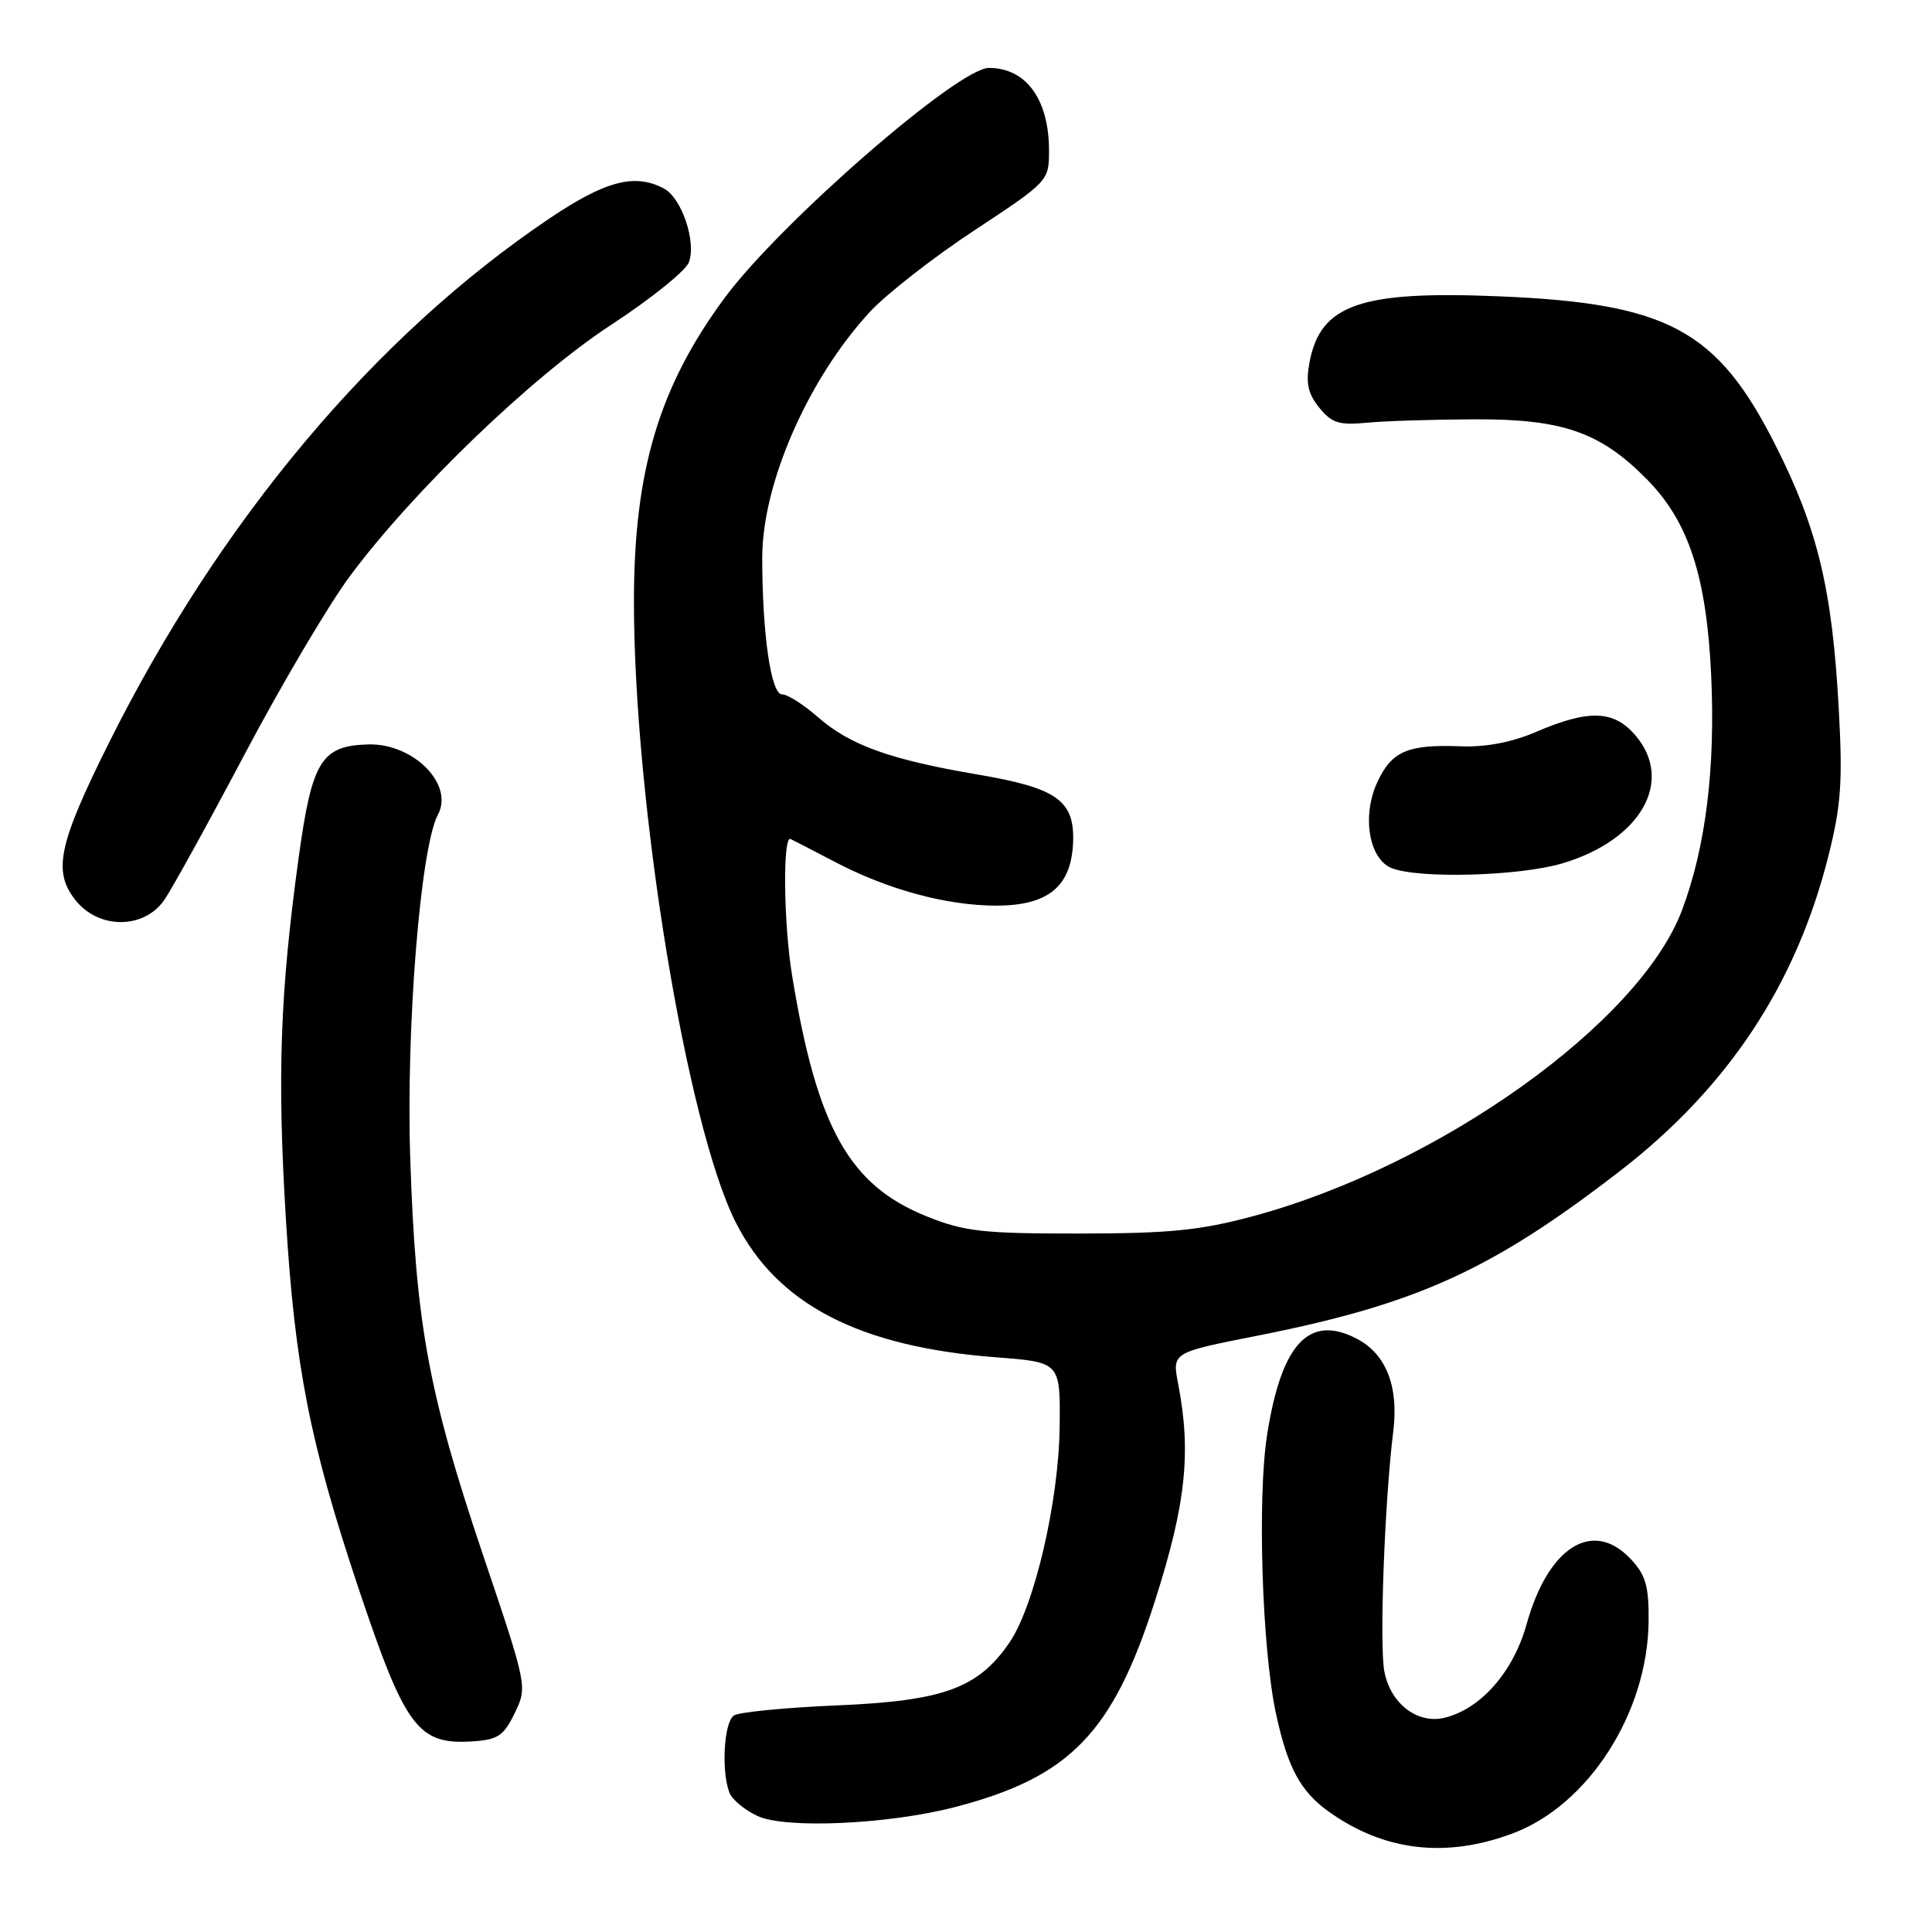 <?xml version="1.0" encoding="UTF-8" standalone="no"?>
<!DOCTYPE svg PUBLIC "-//W3C//DTD SVG 1.1//EN" "http://www.w3.org/Graphics/SVG/1.1/DTD/svg11.dtd" >
<svg xmlns="http://www.w3.org/2000/svg" xmlns:xlink="http://www.w3.org/1999/xlink" version="1.1" viewBox="0 0 256 256">
 <g >
 <path fill="currentColor"
d=" M 200.43 242.94 C 210.49 239.18 218.33 226.94 218.45 214.83 C 218.49 210.16 218.07 208.70 216.08 206.58 C 211.05 201.23 205.13 204.95 202.27 215.26 C 200.53 221.50 196.25 226.40 191.47 227.60 C 187.85 228.51 184.23 225.75 183.43 221.45 C 182.76 217.92 183.47 198.88 184.61 189.71 C 185.36 183.69 183.67 179.40 179.75 177.37 C 173.45 174.11 169.80 178.04 167.90 190.10 C 166.59 198.45 167.22 218.41 169.06 227.00 C 170.62 234.24 172.30 237.37 176.12 240.09 C 183.43 245.29 191.59 246.25 200.43 242.94 Z  M 126.57 239.44 C 141.77 235.48 147.45 229.63 153.03 212.15 C 157.14 199.32 157.87 192.45 156.11 183.36 C 155.31 179.22 155.31 179.22 166.40 177.03 C 187.73 172.82 197.60 168.34 214.70 155.13 C 228.92 144.13 237.94 130.53 242.23 113.59 C 243.95 106.77 244.18 103.70 243.65 94.00 C 242.79 78.12 240.87 70.09 235.28 59.03 C 227.56 43.73 221.04 40.20 198.76 39.27 C 180.24 38.49 174.94 40.34 173.51 48.05 C 173.01 50.77 173.31 52.16 174.81 54.02 C 176.47 56.06 177.44 56.37 181.13 56.01 C 183.54 55.78 190.00 55.58 195.50 55.56 C 207.11 55.53 212.07 57.27 218.23 63.52 C 223.75 69.11 226.13 76.37 226.74 89.50 C 227.31 101.82 226.02 112.20 222.89 120.57 C 217.29 135.53 190.66 154.53 166.00 161.16 C 159.00 163.04 154.94 163.44 143.00 163.45 C 130.24 163.46 127.82 163.19 122.83 161.19 C 112.52 157.06 108.26 149.45 104.95 129.22 C 103.83 122.36 103.70 110.70 104.75 111.17 C 105.16 111.36 107.75 112.70 110.50 114.14 C 117.55 117.86 125.42 120.00 132.01 120.00 C 138.90 120.00 141.97 117.46 142.19 111.60 C 142.40 106.06 140.06 104.41 129.50 102.62 C 117.92 100.65 112.60 98.73 108.35 95.00 C 106.47 93.35 104.34 92.00 103.61 92.00 C 102.16 92.00 101.00 83.96 101.00 73.90 C 101.00 64.07 107.06 50.23 115.25 41.34 C 117.42 38.99 123.65 34.12 129.10 30.53 C 138.93 24.05 139.00 23.97 139.00 19.95 C 139.00 13.17 135.97 9.00 131.03 9.00 C 126.96 9.00 103.36 29.54 96.02 39.47 C 87.33 51.23 84.00 62.38 84.00 79.69 C 84.00 106.45 91.01 149.19 97.50 161.99 C 102.99 172.84 113.86 178.47 131.98 179.85 C 140.50 180.50 140.50 180.50 140.41 189.00 C 140.31 198.87 137.07 212.82 133.75 217.66 C 129.61 223.70 125.03 225.37 111.00 225.97 C 104.12 226.26 97.94 226.86 97.25 227.31 C 95.93 228.16 95.55 234.66 96.65 237.53 C 97.01 238.46 98.69 239.86 100.40 240.64 C 104.16 242.36 117.77 241.73 126.57 239.44 Z  M 68.20 227.00 C 69.89 223.50 69.89 223.49 63.99 206.00 C 56.76 184.56 55.08 175.36 54.36 153.50 C 53.79 136.14 55.71 112.28 58.03 107.94 C 60.18 103.93 54.79 98.49 48.82 98.64 C 42.58 98.81 41.35 100.79 39.59 113.53 C 37.11 131.50 36.72 142.46 37.88 161.50 C 39.07 181.05 41.07 191.22 47.52 210.50 C 53.68 228.89 55.37 231.18 62.50 230.75 C 65.98 230.53 66.72 230.04 68.20 227.00 Z  M 21.77 119.25 C 22.81 117.74 27.62 109.01 32.46 99.86 C 37.30 90.71 43.55 80.14 46.35 76.36 C 54.78 65.01 70.52 49.87 81.00 43.03 C 86.22 39.62 90.85 35.89 91.28 34.76 C 92.29 32.05 90.34 26.25 87.99 24.99 C 84.14 22.93 80.25 23.94 72.83 28.93 C 49.67 44.51 29.12 68.98 14.40 98.50 C 7.75 111.85 6.98 115.44 9.98 119.25 C 13.06 123.16 19.06 123.16 21.77 119.25 Z  M 207.02 114.40 C 217.44 111.31 221.89 103.47 216.67 97.40 C 213.83 94.10 210.51 93.99 203.56 96.97 C 200.34 98.36 196.88 99.02 193.56 98.89 C 186.59 98.62 184.46 99.51 182.55 103.53 C 180.43 108.00 181.35 113.79 184.38 115.02 C 187.95 116.46 201.31 116.10 207.02 114.40 Z "/>
</g>
</svg>